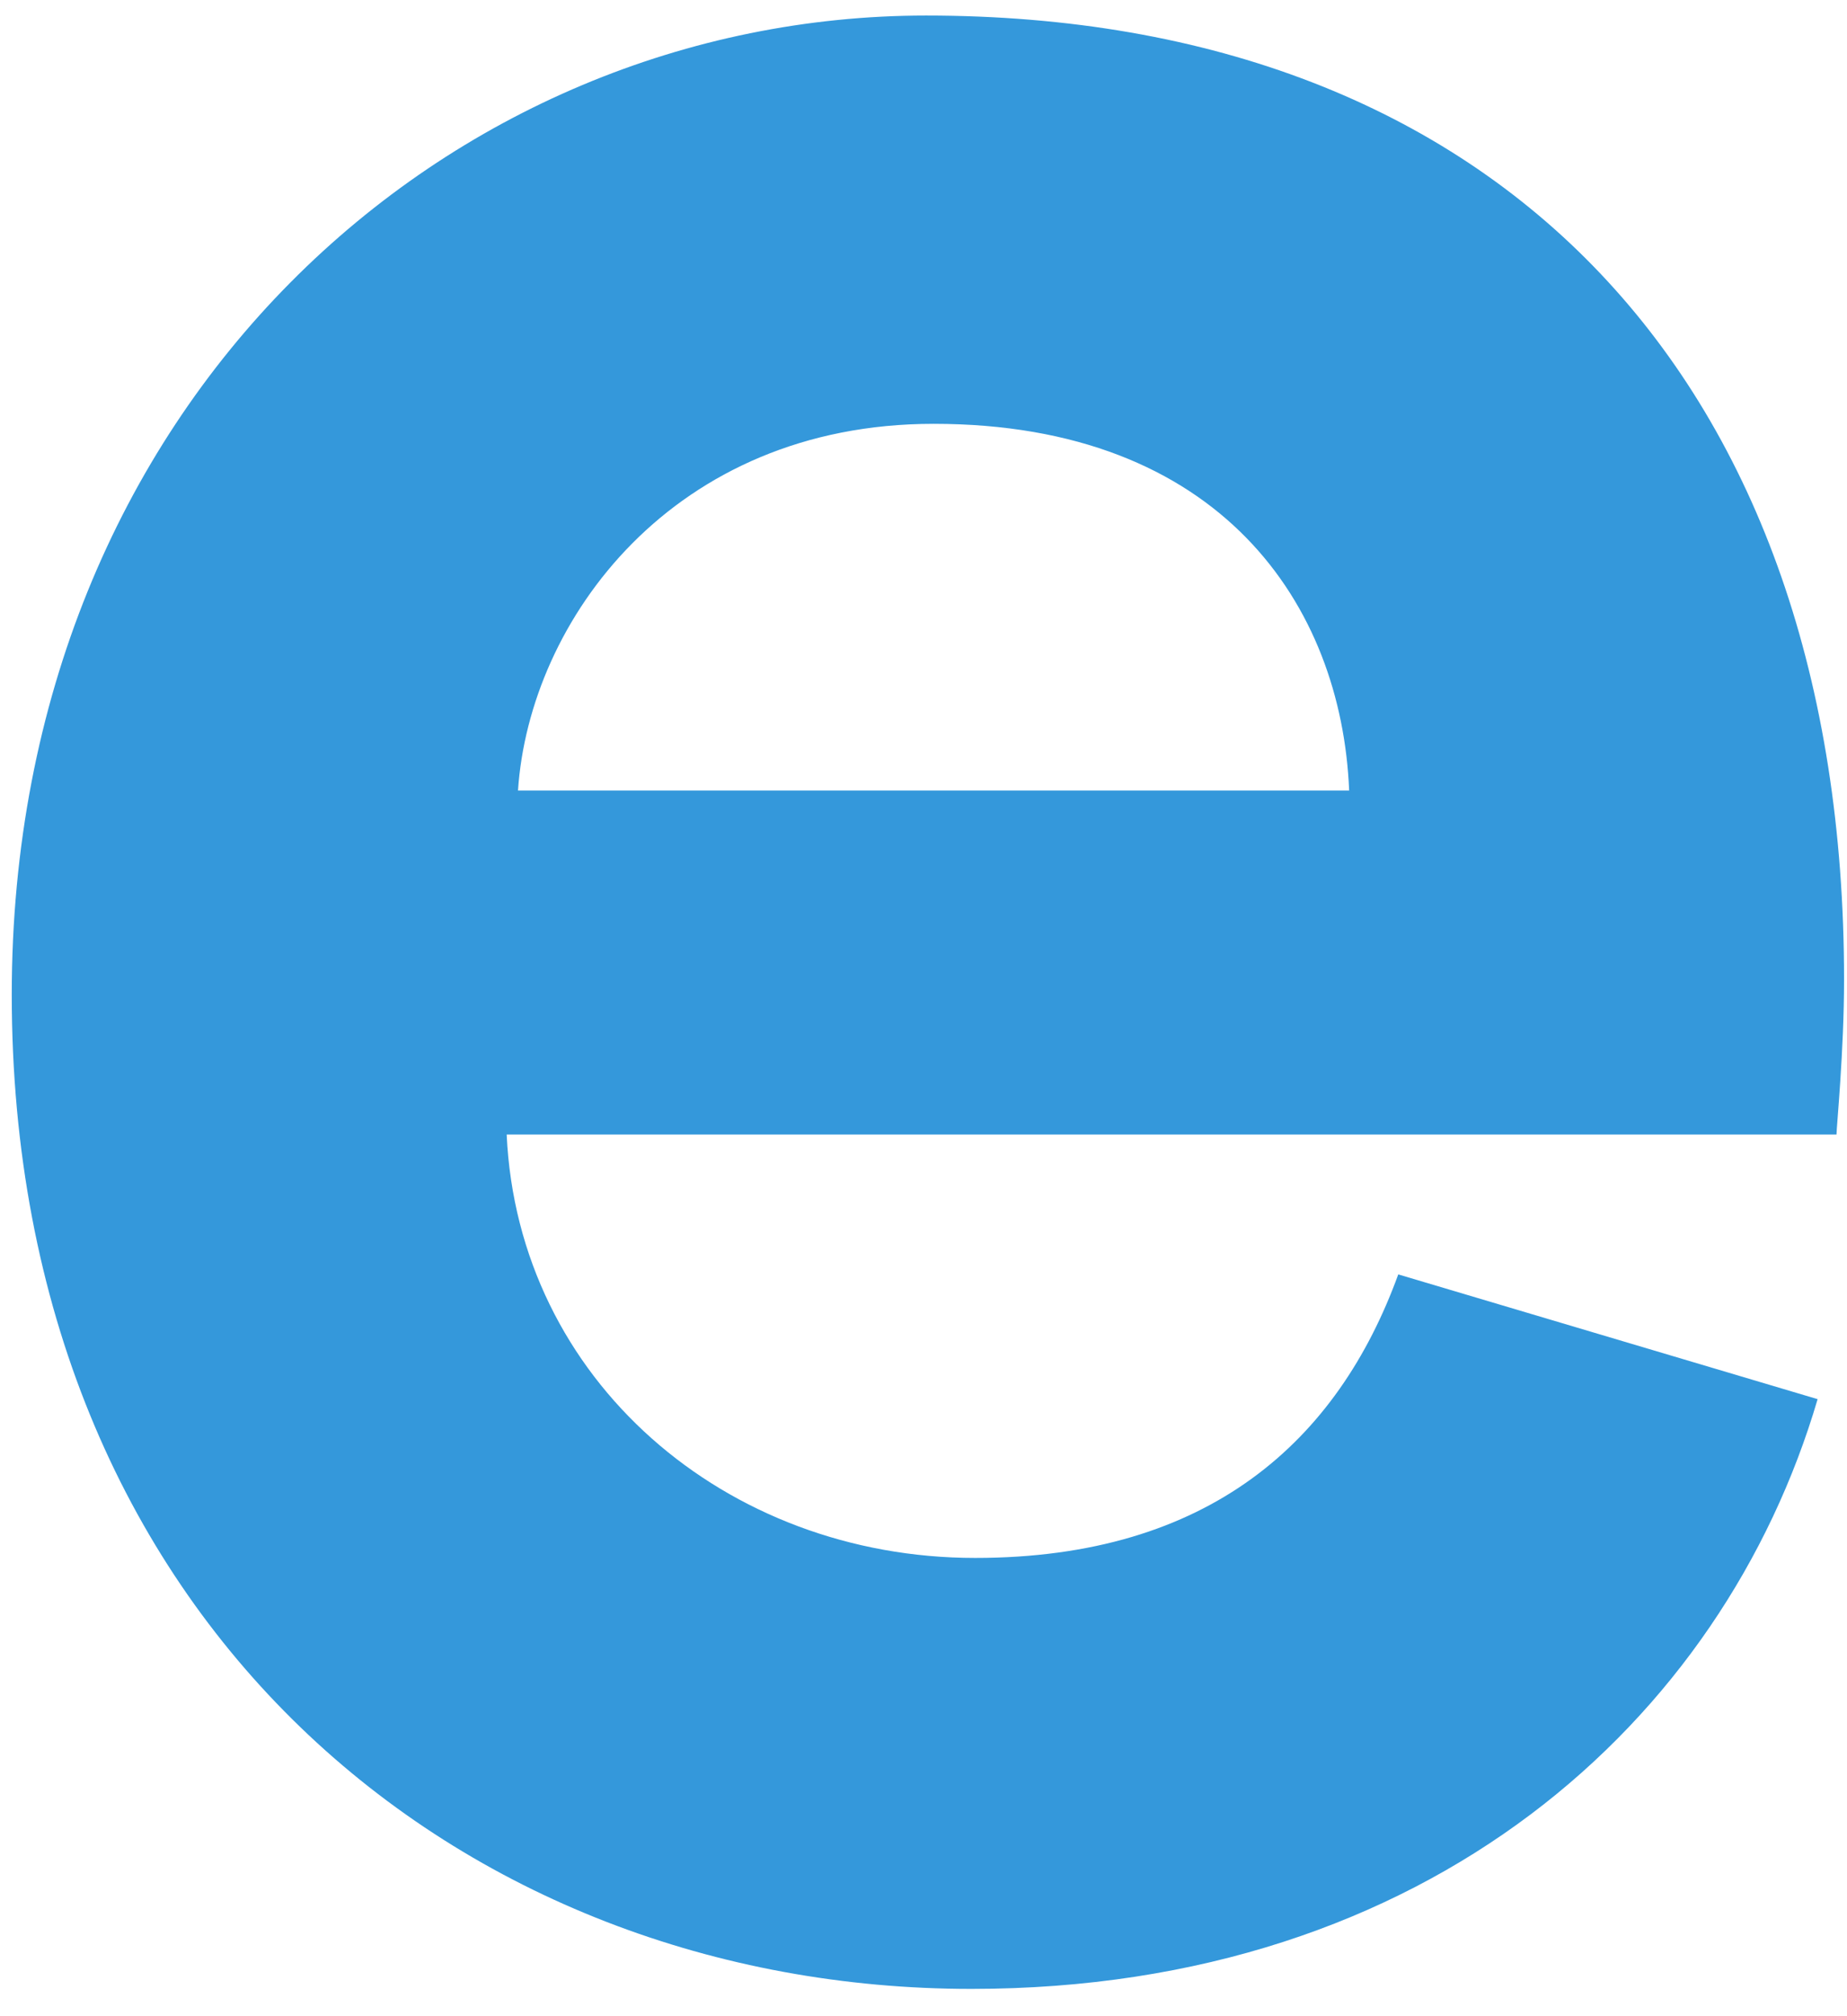 <?xml version="1.0" encoding="UTF-8"?>
<svg width="44px" height="48px" viewBox="0 0 44 48" version="1.1" xmlns="http://www.w3.org/2000/svg" xmlns:xlink="http://www.w3.org/1999/xlink">
    <!-- Generator: Sketch 41.2 (35397) - http://www.bohemiancoding.com/sketch -->
    <title>Combined Shape</title>
    <desc>Created with Sketch.</desc>
    <defs></defs>
    <g id="Page-1" stroke="none" stroke-width="1" fill="none" fill-rule="evenodd">
        <path d="M33.31,30.34 C31.87,34.3 28.81,37.09 23.23,37.09 C17.29,37.09 12.34,32.86 12.07,27.01 L43.75,27.01 C43.75,26.83 43.93,25.03 43.93,23.32 C43.93,9.1 35.74,0.37 22.06,0.37 C10.72,0.37 0.28,9.55 0.28,23.68 C0.28,38.62 10.99,47.35 23.14,47.35 C34.03,47.35 41.05,40.96 43.3,33.31 L33.31,30.34 Z M12.34,18.82 C12.61,14.77 16.03,10.09 22.24,10.09 C29.08,10.09 31.96,14.41 32.14,18.82 L12.34,18.82 Z" id="Combined-Shape" fill="#3498DB"></path>
    </g>
</svg>